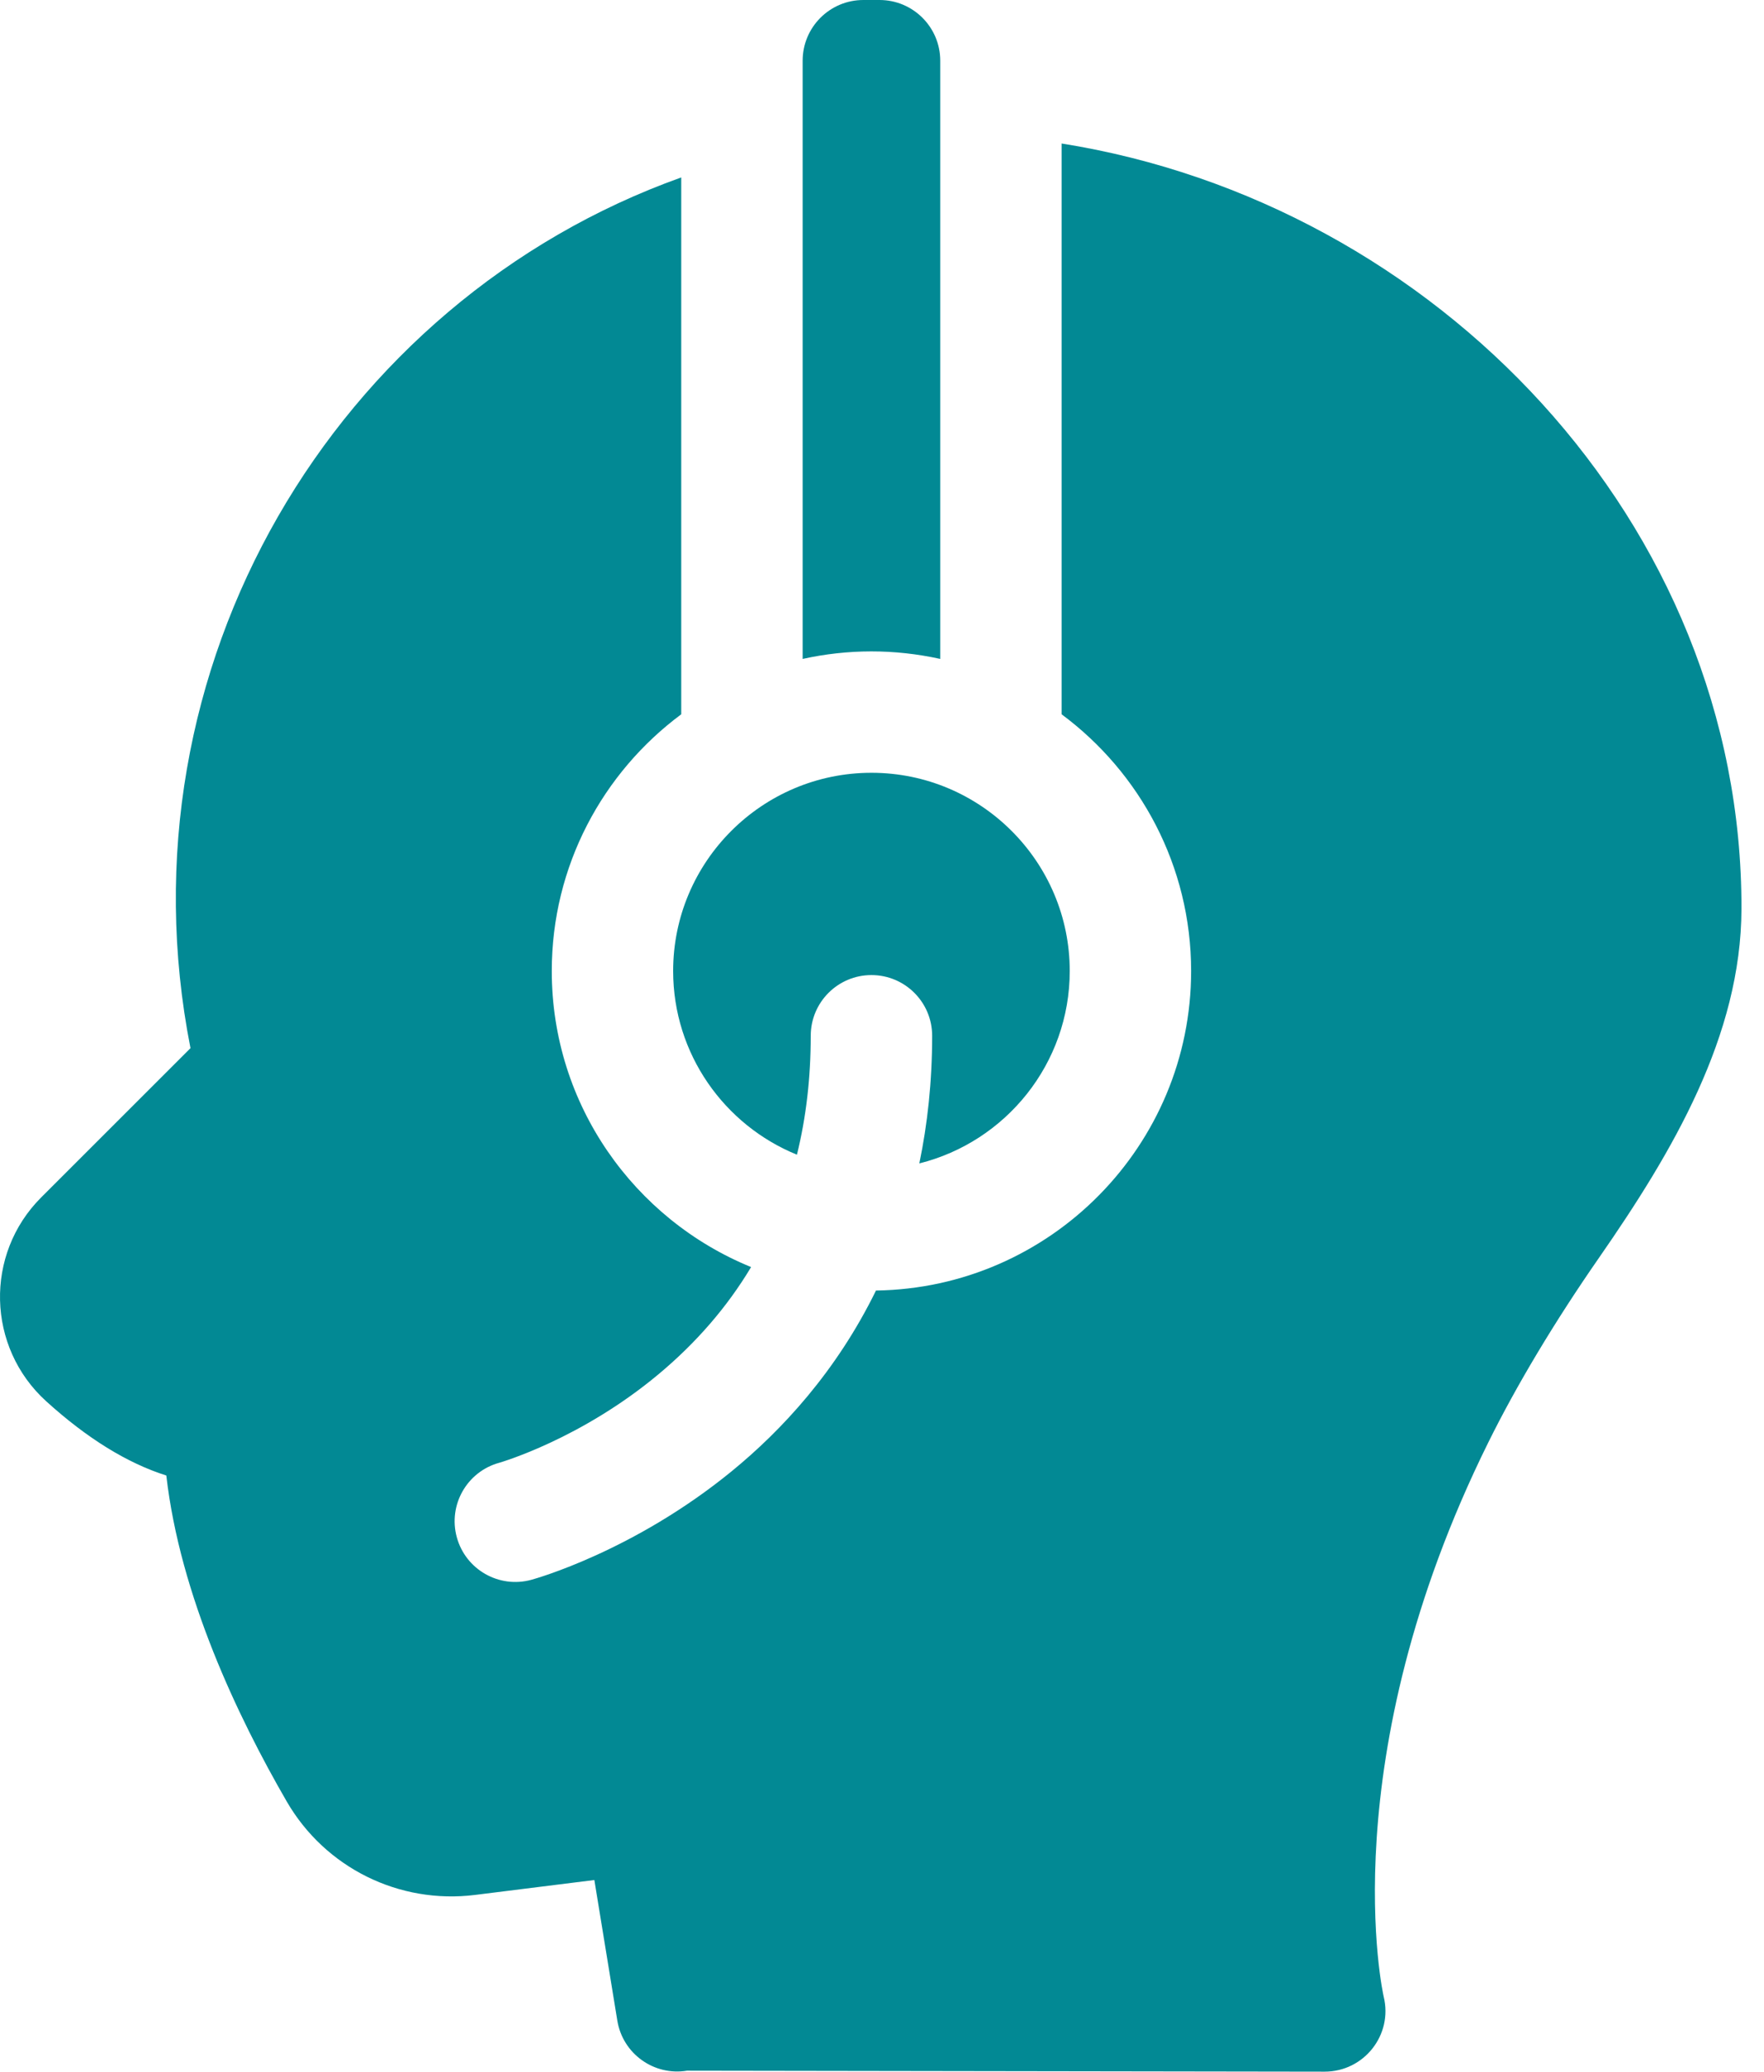 <svg width="63" height="74" viewBox="0 0 63 74" fill="none" xmlns="http://www.w3.org/2000/svg">
<path d="M37.915 5.126V25.515C40.719 27.597 42.54 30.932 42.54 34.685C42.54 40.926 37.506 46.011 31.285 46.098C29.867 48.998 27.91 51.099 26.137 52.549C22.64 55.41 19.123 56.391 18.976 56.431C17.82 56.747 16.629 56.065 16.314 54.91C15.999 53.758 16.677 52.568 17.828 52.251C17.9 52.23 20.746 51.402 23.513 49.093C24.869 47.962 25.974 46.682 26.825 45.26C22.654 43.558 19.706 39.461 19.706 34.685C19.706 30.932 21.526 27.597 24.33 25.515V6.338C11.977 10.756 4.126 23.846 6.803 37.441L1.469 42.774C-0.556 44.8 -0.479 48.12 1.649 50.053C3.106 51.375 4.542 52.263 5.94 52.706C6.428 56.982 8.481 61.308 10.239 64.347C11.61 66.716 14.252 68.027 16.97 67.687L21.227 67.155L22.047 72.176C22.24 73.362 23.358 74.159 24.535 73.966L47.311 74C48.712 74 49.754 72.687 49.417 71.319C49.398 71.236 47.527 62.904 53.151 51.529C54.164 49.479 55.532 47.197 57.105 44.932C59.743 41.132 62.185 36.992 62.195 32.463C62.227 18.671 51.266 7.25 37.915 5.126Z" fill="#028994"/>
<path d="M38.205 34.685C38.205 30.78 35.028 27.604 31.123 27.604C27.218 27.604 24.041 30.78 24.041 34.685C24.041 37.649 25.872 40.192 28.462 41.246C28.79 39.916 28.955 38.5 28.955 36.998C28.955 35.8 29.926 34.83 31.123 34.83C32.32 34.83 33.291 35.8 33.291 36.998C33.291 38.649 33.123 40.164 32.833 41.557C35.914 40.79 38.205 38 38.205 34.685Z" fill="#028994"/>
<path d="M28.666 2.168V23.537C30.279 23.182 31.934 23.175 33.58 23.537V2.168C33.58 0.971 32.609 0 31.412 0H30.834C29.637 0 28.666 0.971 28.666 2.168Z" fill="#028994"/>
</svg>
